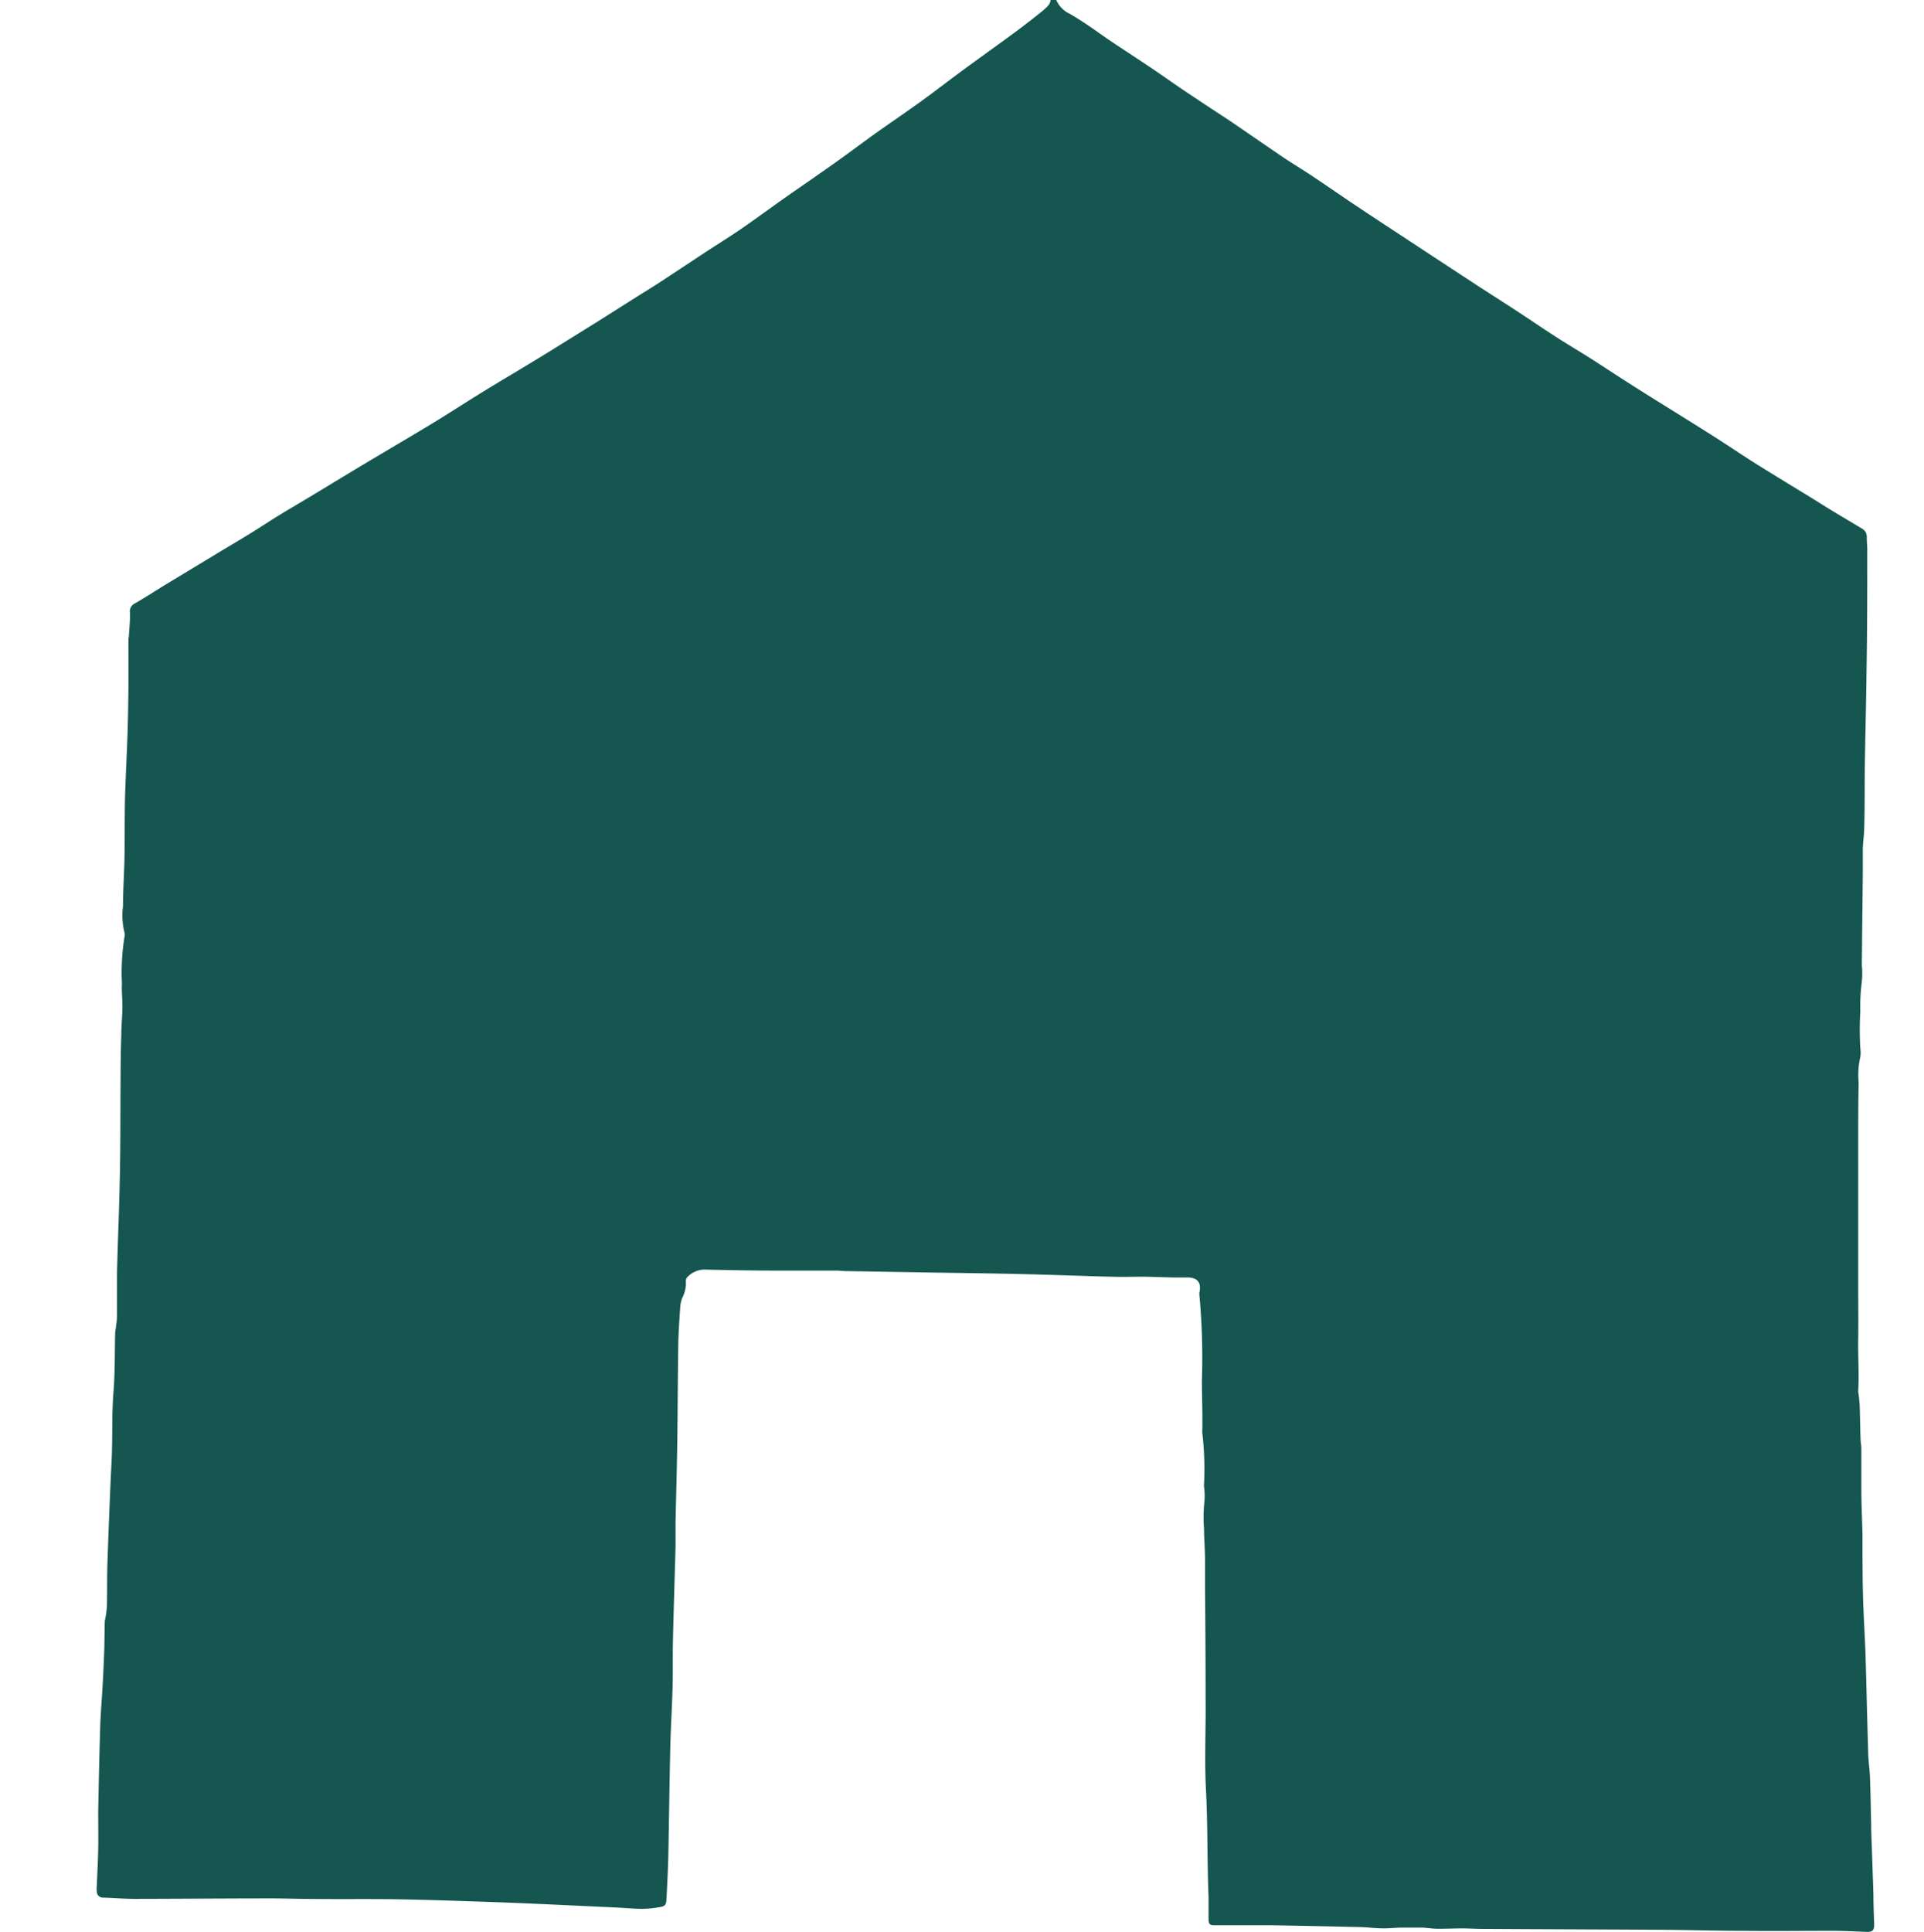 <svg xmlns="http://www.w3.org/2000/svg" width="31.878" height="32" viewBox="0 0 31.878 32"><rect width="31.878" height="31.878" fill="none"/><path d="M39.578,0h.094A.45.45,0,0,0,39.9.231c.172.1.338.213.5.329.26.183.529.353.793.531.2.132.388.268.584.4.251.169.5.333.756.5.293.2.583.4.876.6.169.114.344.218.514.332.268.179.532.363.8.541.379.252.76.5,1.14.751l.551.361.265.174c.221.143.443.284.663.428s.41.275.618.409c.188.121.381.234.57.354.225.143.447.292.672.434.3.191.605.379.908.568.18.112.359.225.538.339.195.125.386.255.582.379.256.161.514.317.772.476.17.1.34.211.511.315s.335.2.5.3a.154.154,0,0,1,.088.152c0,.071.009.141.008.212,0,.661,0,1.322-.012,1.983-.006.527-.02,1.054-.028,1.581-.005.338,0,.677-.01,1.015,0,.121-.02.243-.024.364,0,.142,0,.283,0,.425q-.008.749-.016,1.5a1.427,1.427,0,0,1-.006.328,3.042,3.042,0,0,0-.019.443,5.19,5.19,0,0,0,0,.613.461.461,0,0,1,0,.14,1.36,1.36,0,0,0-.028.42c-.01.567-.006,1.133-.007,1.7q0,.425,0,.85c0,.287,0,.575,0,.862s.005.567,0,.85.017.572,0,.858a.425.425,0,0,0,.008.058c.006.066.015.132.017.2.006.169.007.338.013.506,0,.063.013.125.014.187,0,.224,0,.448,0,.672,0,.263.015.526.019.789,0,.322,0,.645.008.967s.03.636.041.955c.017.543.028,1.085.045,1.628,0,.145.025.289.03.434.01.259.013.519.02.778,0,.165.01.33.015.5.007.219.015.439.022.658,0,.165.006.33.013.495,0,.1-.023.133-.129.129-.189-.008-.377-.018-.566-.018-.5,0-.991.006-1.487,0-.448,0-.9-.014-1.343-.017-.992-.006-1.983-.009-2.975-.015-.106,0-.212-.008-.318-.008-.141,0-.282.007-.422.006-.082,0-.164-.016-.247-.019-.11,0-.22,0-.33,0s-.211.014-.317.012c-.129,0-.258-.018-.388-.021q-.732-.017-1.463-.03c-.224,0-.448,0-.672,0-.094,0-.189,0-.283,0-.071,0-.088-.025-.089-.1,0-.122,0-.244,0-.366-.024-.593-.012-1.187-.043-1.781-.026-.5,0-1.007-.006-1.51q0-.891-.009-1.783c0-.165,0-.331,0-.5s-.016-.353-.017-.529a2.38,2.38,0,0,1,.006-.446,1.138,1.138,0,0,0-.007-.259,5.305,5.305,0,0,0-.026-.87.349.349,0,0,1,0-.082c0-.055,0-.11,0-.165,0-.216-.009-.432-.008-.649a11.137,11.137,0,0,0-.043-1.412.238.238,0,0,1,.007-.058c.019-.143-.04-.214-.187-.221-.055,0-.11,0-.165,0-.2,0-.393-.011-.589-.013-.173,0-.345.006-.518,0-.267-.005-.534-.016-.8-.024-.295-.009-.589-.018-.884-.024-.436-.009-.873-.014-1.309-.021l-1.414-.024c-.047,0-.094-.008-.141-.008-.314,0-.628,0-.941,0-.425,0-.85-.008-1.275-.017a.4.4,0,0,0-.252.11.1.1,0,0,0-.039.081.535.535,0,0,1-.062.282.571.571,0,0,0-.031.138c-.014.215-.03.431-.033.646-.009.543-.009,1.086-.017,1.629-.006.433-.019.865-.028,1.3,0,.134,0,.268,0,.4-.014.514-.031,1.029-.043,1.543-.006.264,0,.527-.006.791-.009.326-.03.652-.038.977-.014.59-.02,1.18-.032,1.77-.005.252-.018.5-.031.754-.006.11-.021.126-.132.144a1.632,1.632,0,0,1-.269.025c-.137,0-.275-.014-.412-.021l-1.071-.05c-.357-.016-.715-.032-1.072-.044-.5-.017-1.007-.035-1.51-.043-.472-.008-.944,0-1.416-.006-.224,0-.448-.009-.672-.009-.752,0-1.5.007-2.255.008-.177,0-.353-.016-.53-.021a.1.1,0,0,1-.1-.093.556.556,0,0,1,0-.106c.008-.2.019-.4.023-.6s0-.423,0-.634c.009-.464.019-.928.033-1.392.007-.228.027-.455.04-.682.011-.2.02-.392.027-.588.005-.161.005-.321.009-.482a.516.516,0,0,1,.011-.058,1.728,1.728,0,0,0,.025-.2c.005-.256,0-.512.01-.767.019-.547.04-1.093.067-1.639.019-.381,0-.762.032-1.143.025-.321.019-.644.027-.966,0-.031.008-.062.012-.093.007-.062.018-.125.019-.187,0-.244,0-.488,0-.732.014-.551.038-1.1.048-1.651.01-.527.007-1.054.011-1.581q0-.353.012-.705c0-.145.016-.29.018-.436s-.015-.275-.008-.413a3.718,3.718,0,0,1,.044-.775.1.1,0,0,0,0-.058,1.184,1.184,0,0,1-.026-.444c0-.271.02-.542.025-.813.006-.334,0-.669.009-1s.03-.7.041-1.044c.008-.251.012-.5.015-.754s0-.5,0-.754c0-.035,0-.071.007-.106.007-.129.023-.259.018-.388a.146.146,0,0,1,.077-.153c.175-.1.348-.214.523-.32l.836-.506c.182-.11.365-.217.545-.328.15-.092.3-.191.447-.283.18-.111.363-.217.544-.326.293-.176.584-.354.877-.53.381-.228.765-.452,1.145-.682.279-.169.552-.347.829-.518s.552-.332.828-.5q.186-.112.371-.227.365-.227.73-.454c.216-.136.431-.273.647-.409.126-.08.254-.157.379-.239.253-.165.505-.333.758-.5.194-.127.391-.248.582-.379.246-.169.485-.346.729-.518.276-.194.555-.384.831-.58.208-.148.411-.3.619-.451.249-.178.5-.348.752-.528s.515-.385.775-.576c.282-.207.567-.409.848-.617.155-.114.307-.233.457-.354C39.5.127,39.57.085,39.578,0Z" transform="translate(-22.171)" fill="#155750"/></svg>